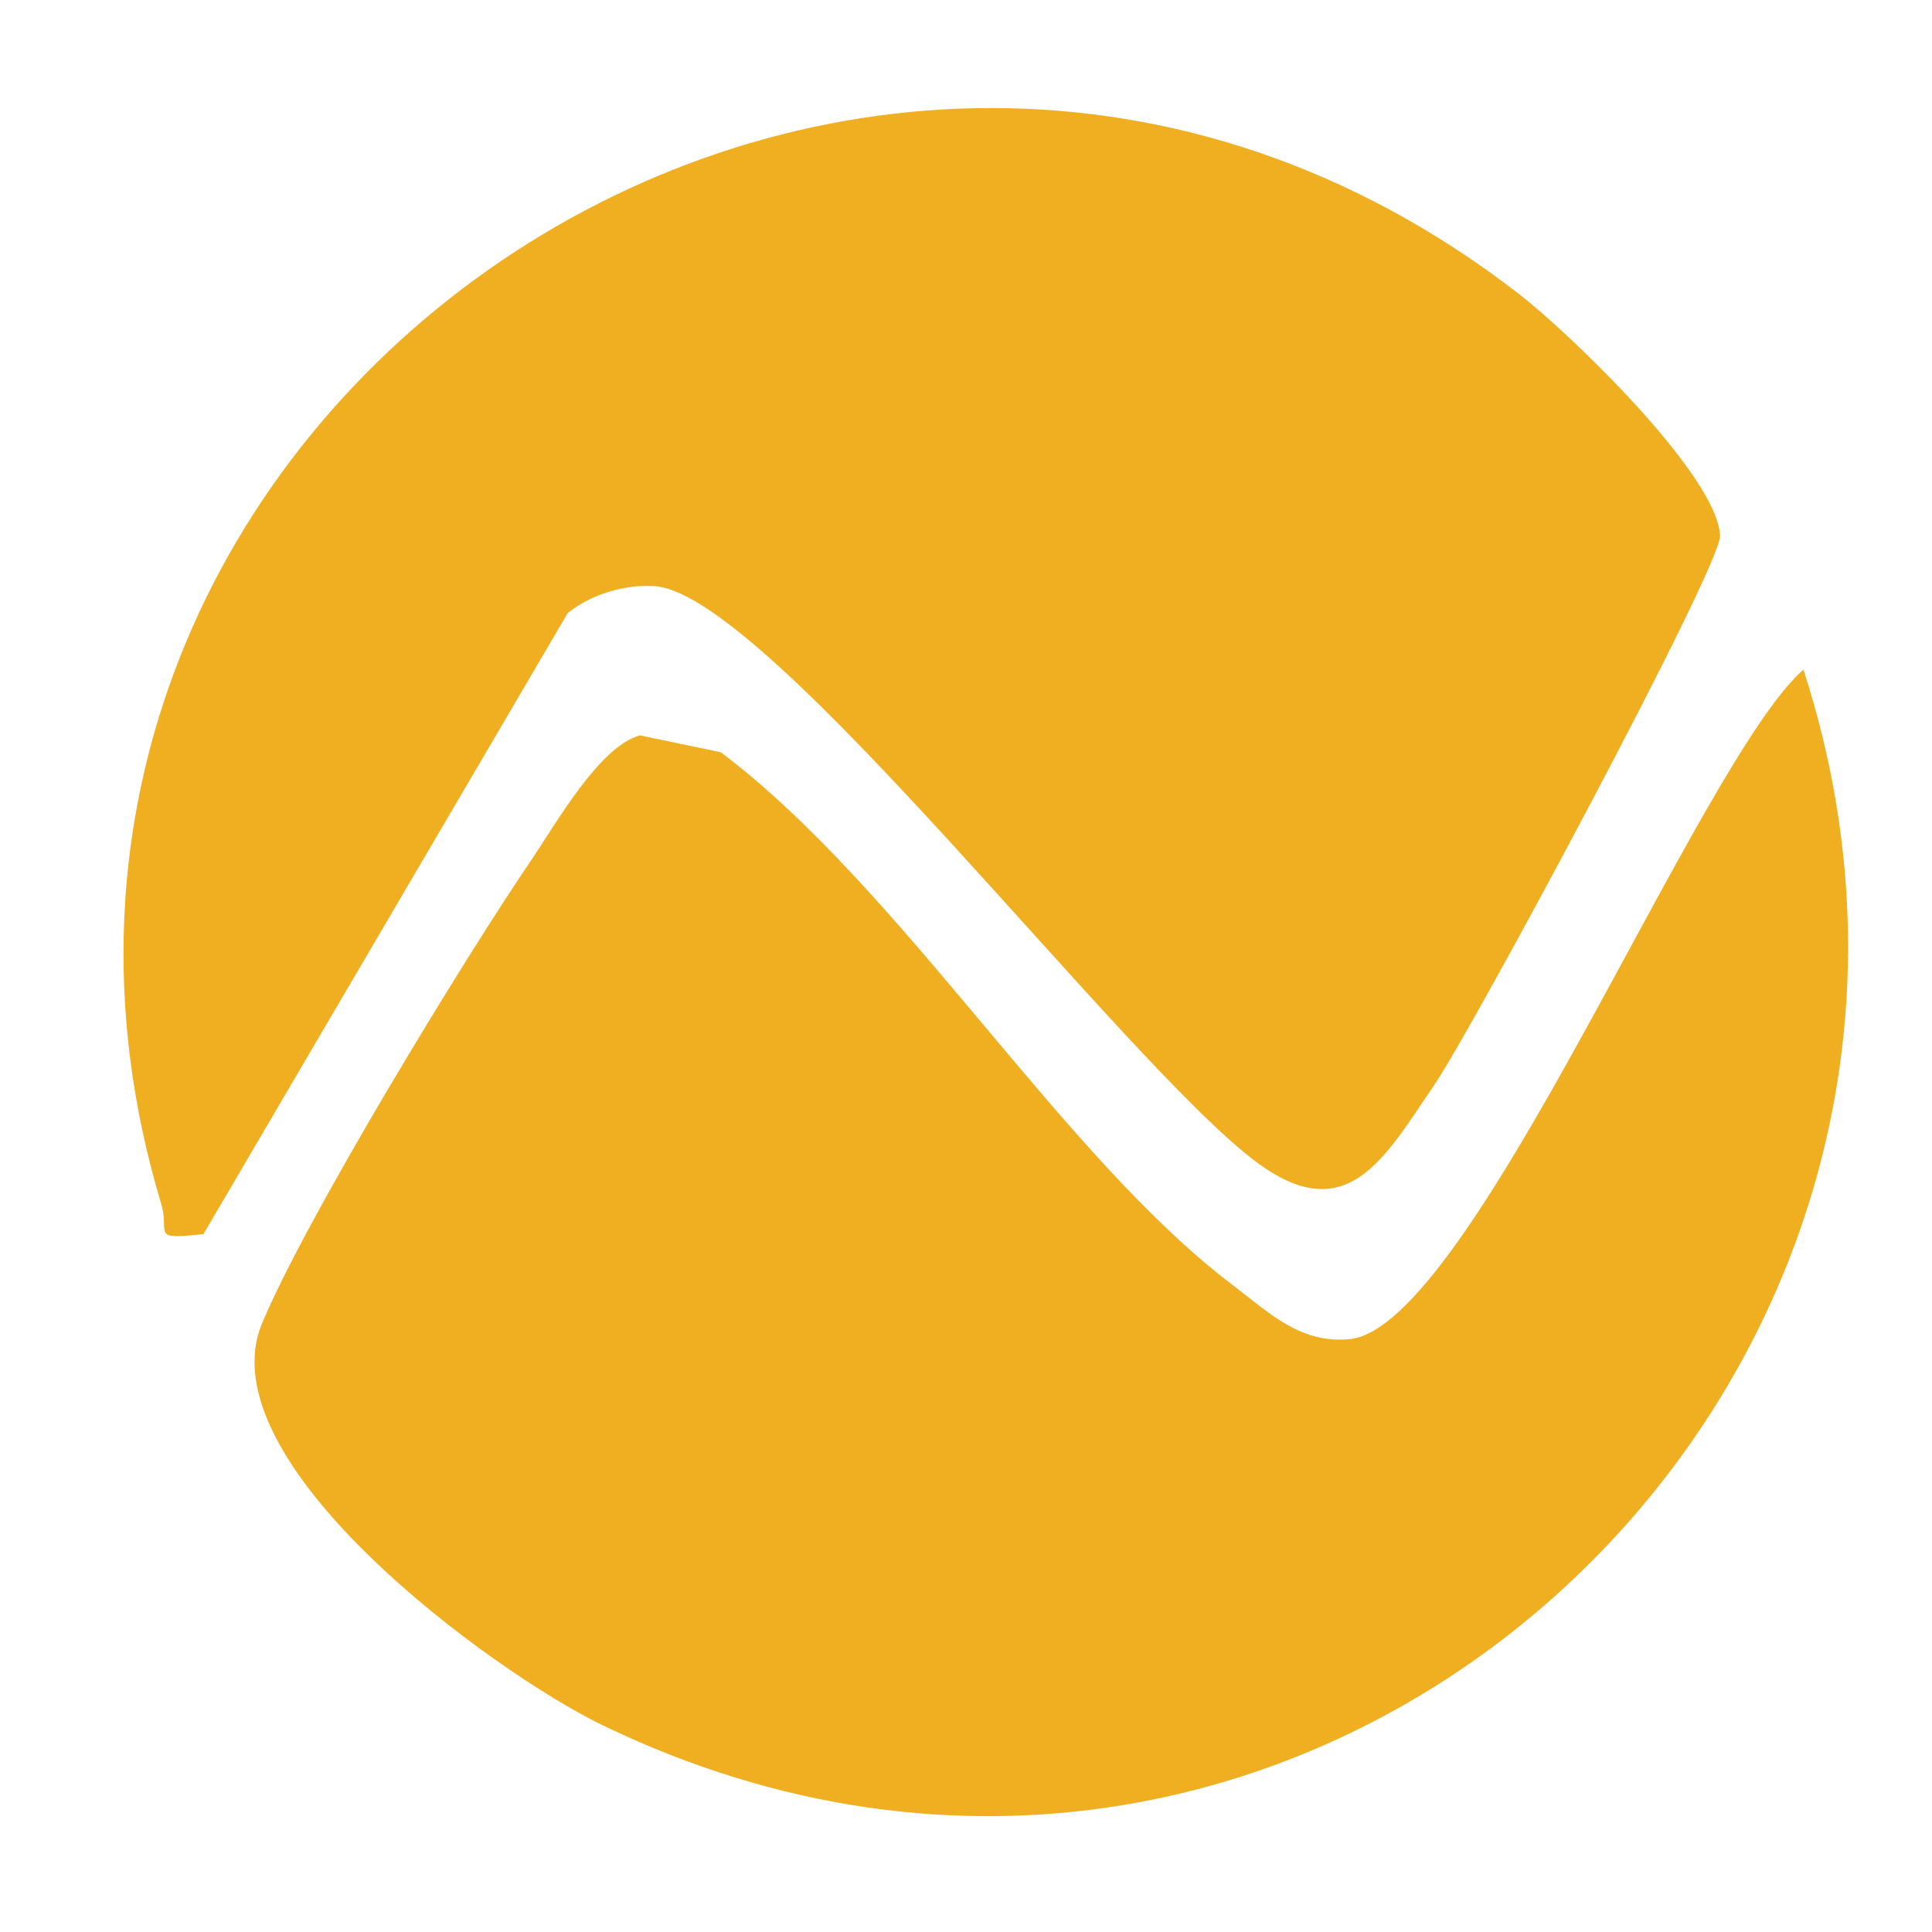 <?xml version="1.0" encoding="UTF-8"?>
<svg id="OBJECT" xmlns="http://www.w3.org/2000/svg" viewBox="0 0 32 32">
  <defs>
    <style>
      .cls-1 {
        fill: #efaf21;
      }
    </style>
  </defs>
  <path class="cls-1" d="M29.87,11.09c3.88,11.95-8.2,23.12-19.88,17.49-1.86-.9-6.6-4.38-5.65-6.66.72-1.73,3.34-6.03,4.47-7.69.4-.59,1.12-1.87,1.79-2.05l1.34.28c3.02,2.28,5.65,6.7,8.51,8.85.58.44,1.09.95,1.91.87,2.01-.21,5.77-9.54,7.5-11.08Z"/>
  <path class="cls-1" d="M9.4,10.16l-6.03,10.28c-.9.1-.55,0-.7-.5C-1.25,6.91,14.13-3.67,25.16,4.87c.85.66,3.28,3,3.33,4,.02.51-4.12,8.21-4.74,9.11-.82,1.2-1.44,2.39-2.95,1.26-2.21-1.66-8.05-9.36-9.94-9.53-.49-.04-1.07.13-1.45.44Z"/>
</svg>